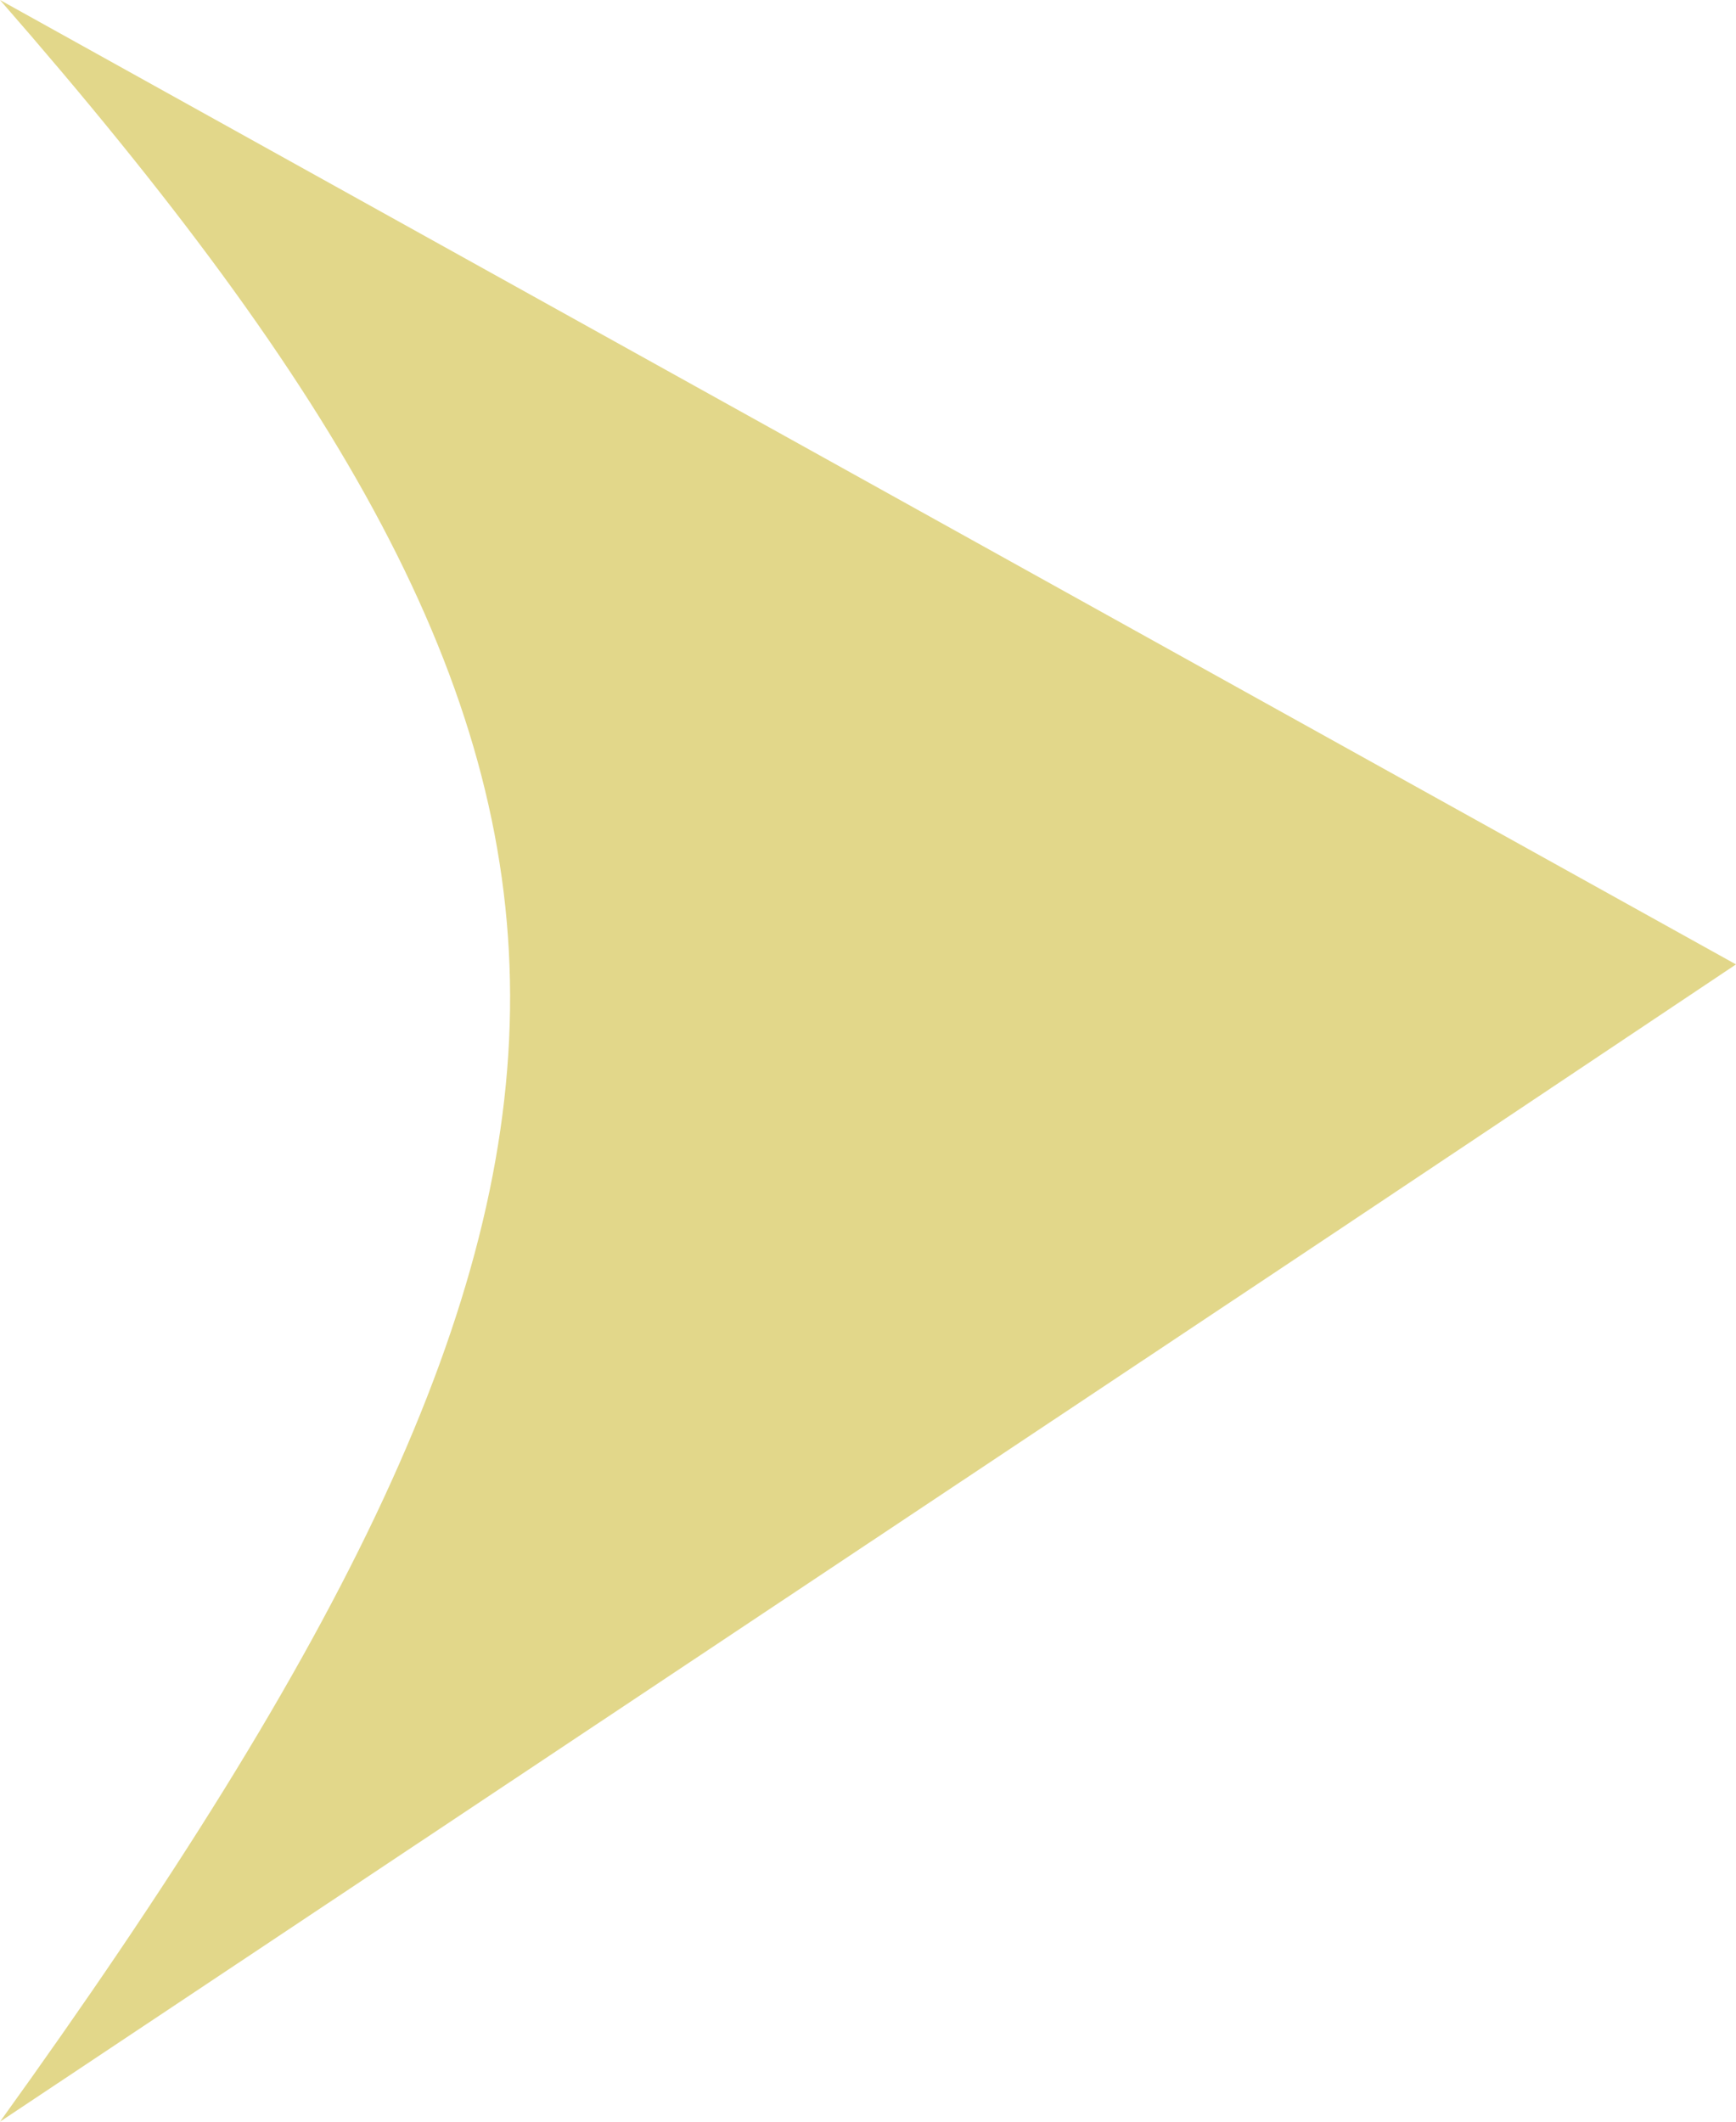 <svg xmlns="http://www.w3.org/2000/svg" width="9" height="11" viewBox="0 0 9 11">
  <defs>
    <style>
      .cls-1 {
        fill: #e2d78a;
        fill-rule: evenodd;
      }
    </style>
  </defs>
  <path id="navItemB3.svg" class="cls-1" d="M2,2l9,5c-2.921,1.952.079-.048-9,6C5.544,8.077,5.508,6.017,2,2Z" transform="translate(-2 -2)"/>
</svg>
